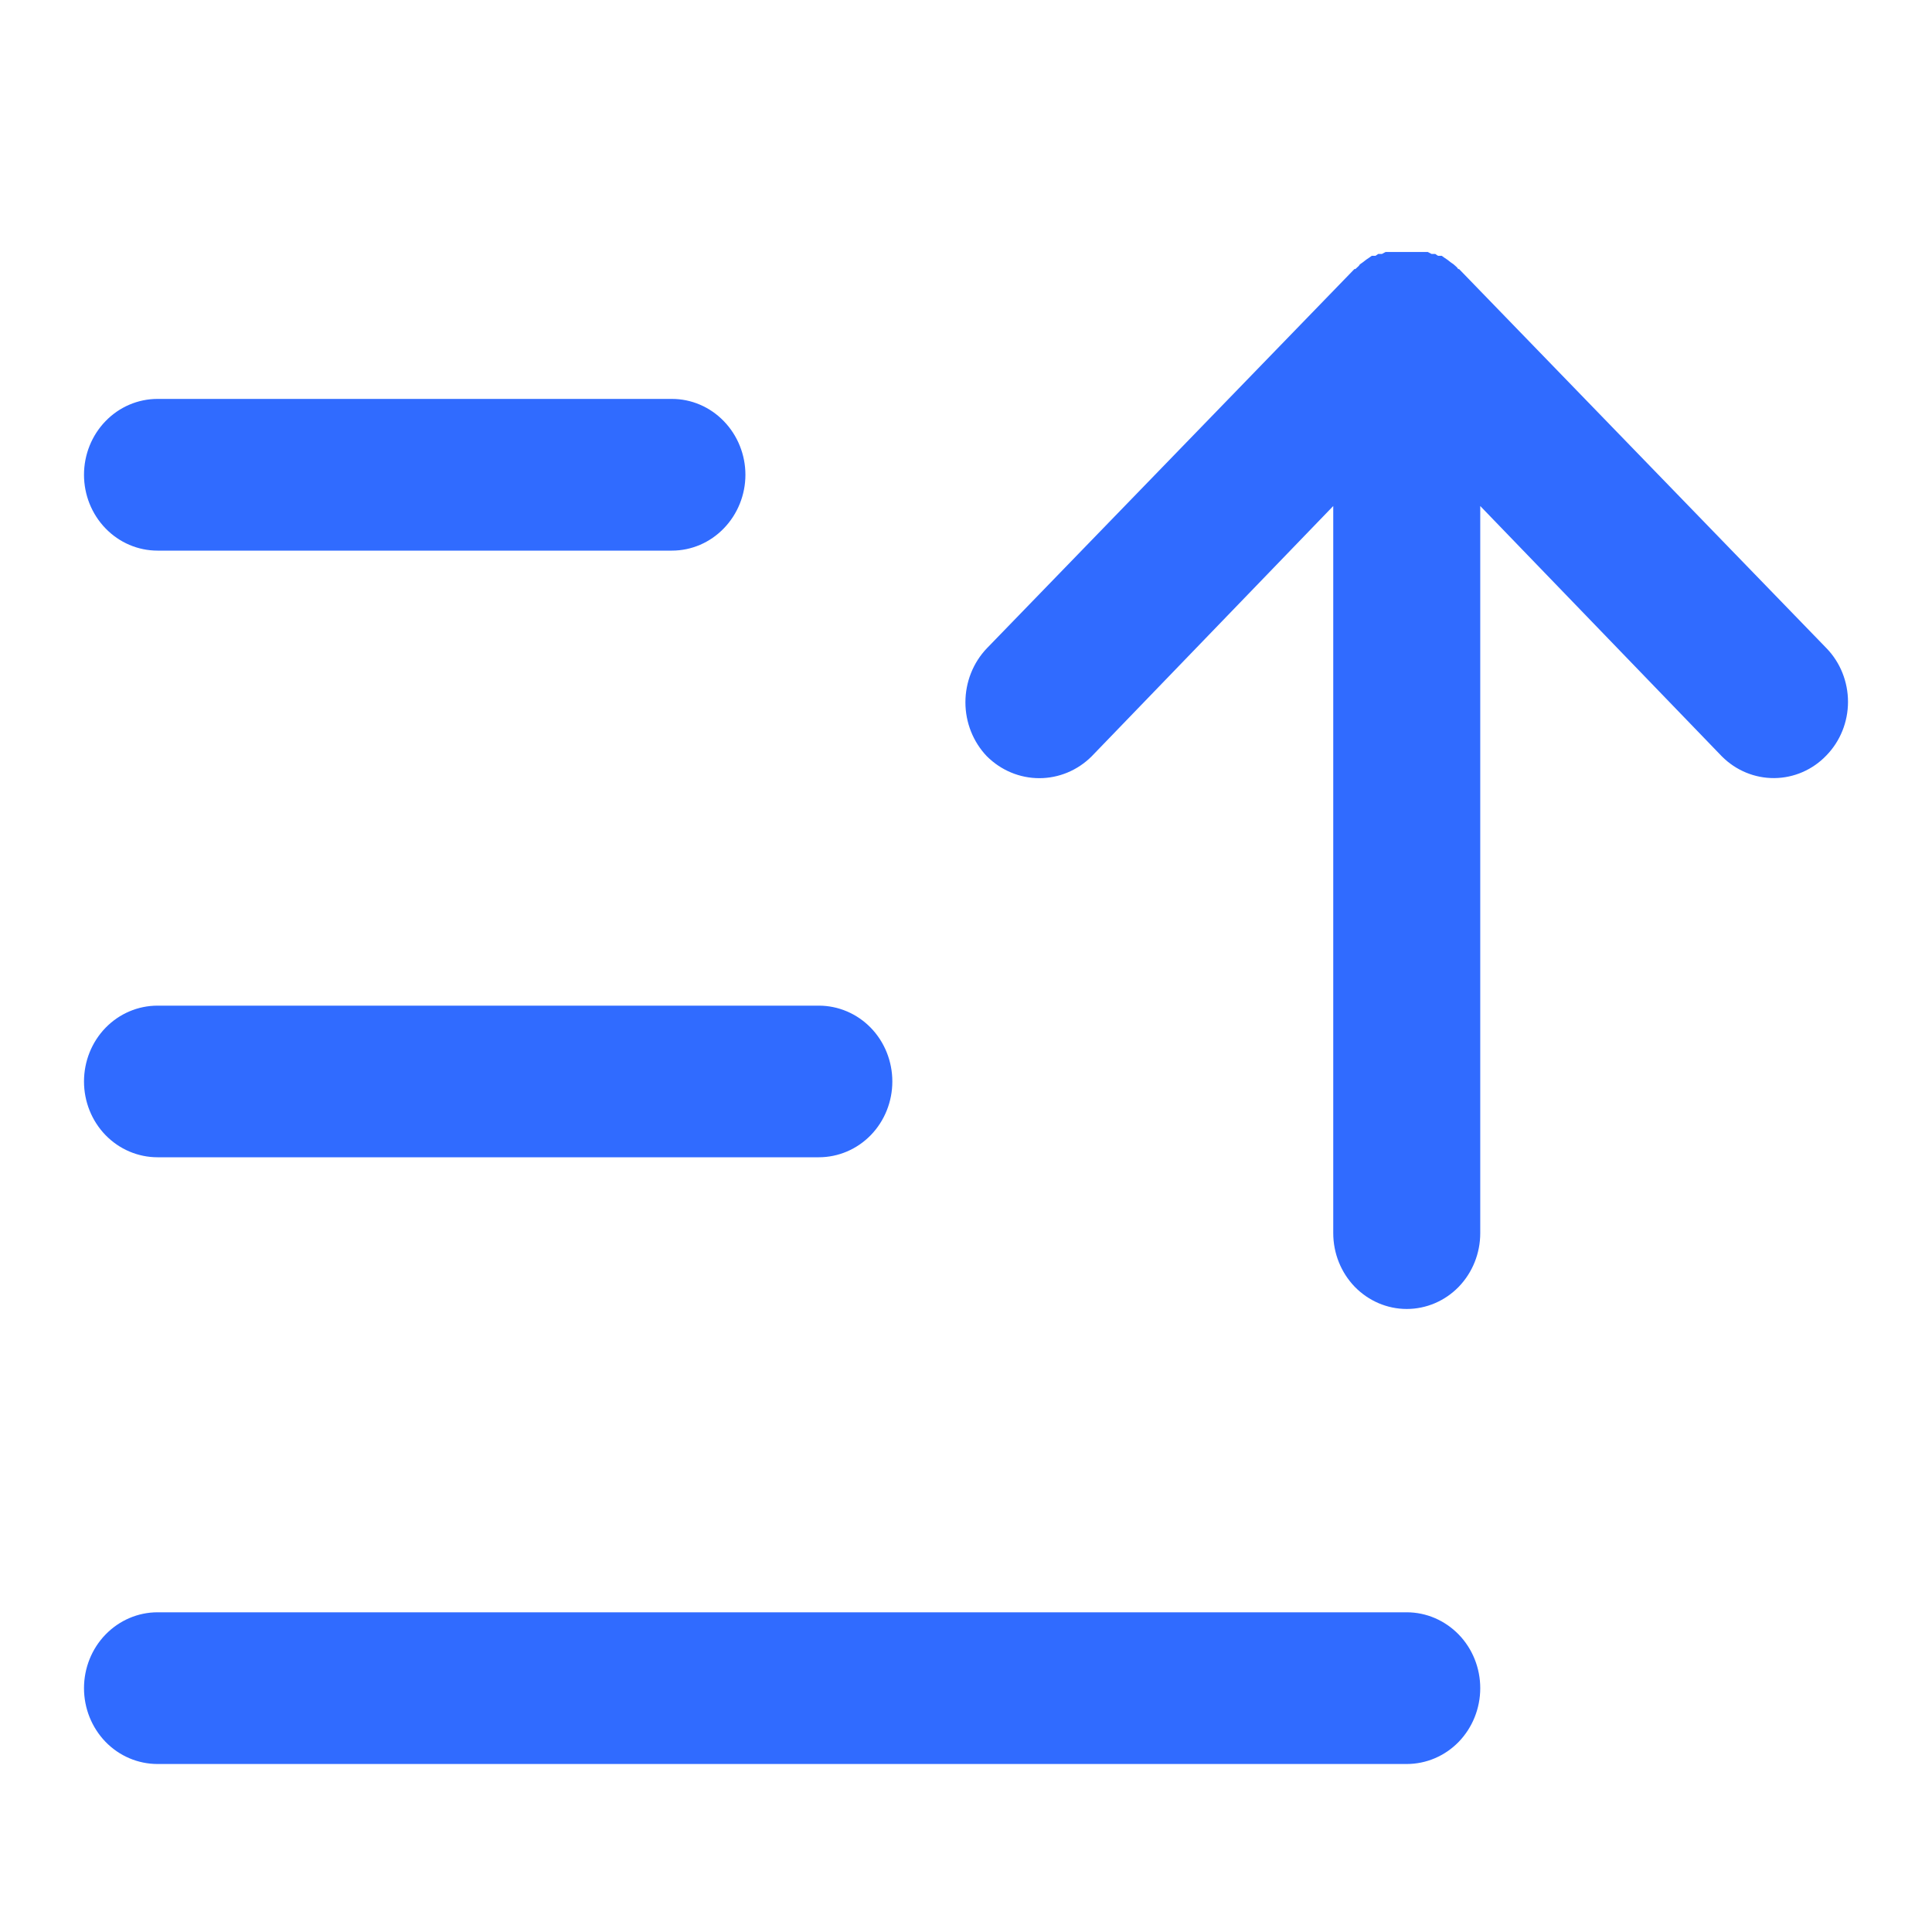 <svg width="23" height="23" viewBox="0 0 23 23" fill="none" xmlns="http://www.w3.org/2000/svg">
<path d="M21.744 8.992C21.58 9.164 21.357 9.261 21.123 9.263C20.89 9.265 20.665 9.172 20.498 9.004L17.622 6.024V14.68C17.622 14.92 17.53 15.149 17.366 15.319C17.202 15.488 16.979 15.583 16.747 15.583C16.515 15.583 16.293 15.488 16.128 15.319C15.964 15.149 15.872 14.92 15.872 14.68V6.024L12.996 9.004C12.829 9.171 12.605 9.264 12.373 9.264C12.14 9.264 11.917 9.171 11.749 9.004C11.585 8.833 11.493 8.601 11.493 8.361C11.493 8.12 11.585 7.888 11.749 7.717L16.124 3.203H16.135C16.157 3.181 16.178 3.169 16.189 3.147L16.222 3.124L16.266 3.09L16.299 3.068L16.331 3.045H16.375L16.408 3.023H16.452L16.495 3H16.998L17.042 3.023H17.086L17.119 3.045H17.163L17.195 3.068L17.228 3.09L17.272 3.124L17.305 3.147C17.327 3.169 17.349 3.181 17.359 3.203H17.37L21.744 7.717C21.908 7.886 22 8.116 22 8.355C22 8.594 21.908 8.823 21.744 8.992ZM1.875 13.777H9.748C9.98 13.777 10.203 13.682 10.367 13.513C10.531 13.344 10.623 13.114 10.623 12.875C10.623 12.635 10.531 12.405 10.367 12.236C10.203 12.067 9.98 11.972 9.748 11.972H1.875C1.643 11.972 1.42 12.067 1.256 12.236C1.092 12.405 1 12.635 1 12.875C1 13.114 1.092 13.344 1.256 13.513C1.42 13.682 1.643 13.777 1.875 13.777ZM1.875 6.555H7.999C8.231 6.555 8.453 6.46 8.617 6.29C8.781 6.121 8.874 5.891 8.874 5.652C8.874 5.413 8.781 5.183 8.617 5.014C8.453 4.844 8.231 4.749 7.999 4.749H1.875C1.643 4.749 1.42 4.844 1.256 5.014C1.092 5.183 1 5.413 1 5.652C1 5.891 1.092 6.121 1.256 6.29C1.42 6.46 1.643 6.555 1.875 6.555ZM16.747 19.194H1.875C1.643 19.194 1.42 19.29 1.256 19.459C1.092 19.628 1 19.858 1 20.097C1 20.337 1.092 20.566 1.256 20.736C1.42 20.905 1.643 21 1.875 21H16.747C16.979 21 17.202 20.905 17.366 20.736C17.53 20.566 17.622 20.337 17.622 20.097C17.622 19.858 17.53 19.628 17.366 19.459C17.202 19.29 16.979 19.194 16.747 19.194Z" fill="#306BFF"/>
</svg>

